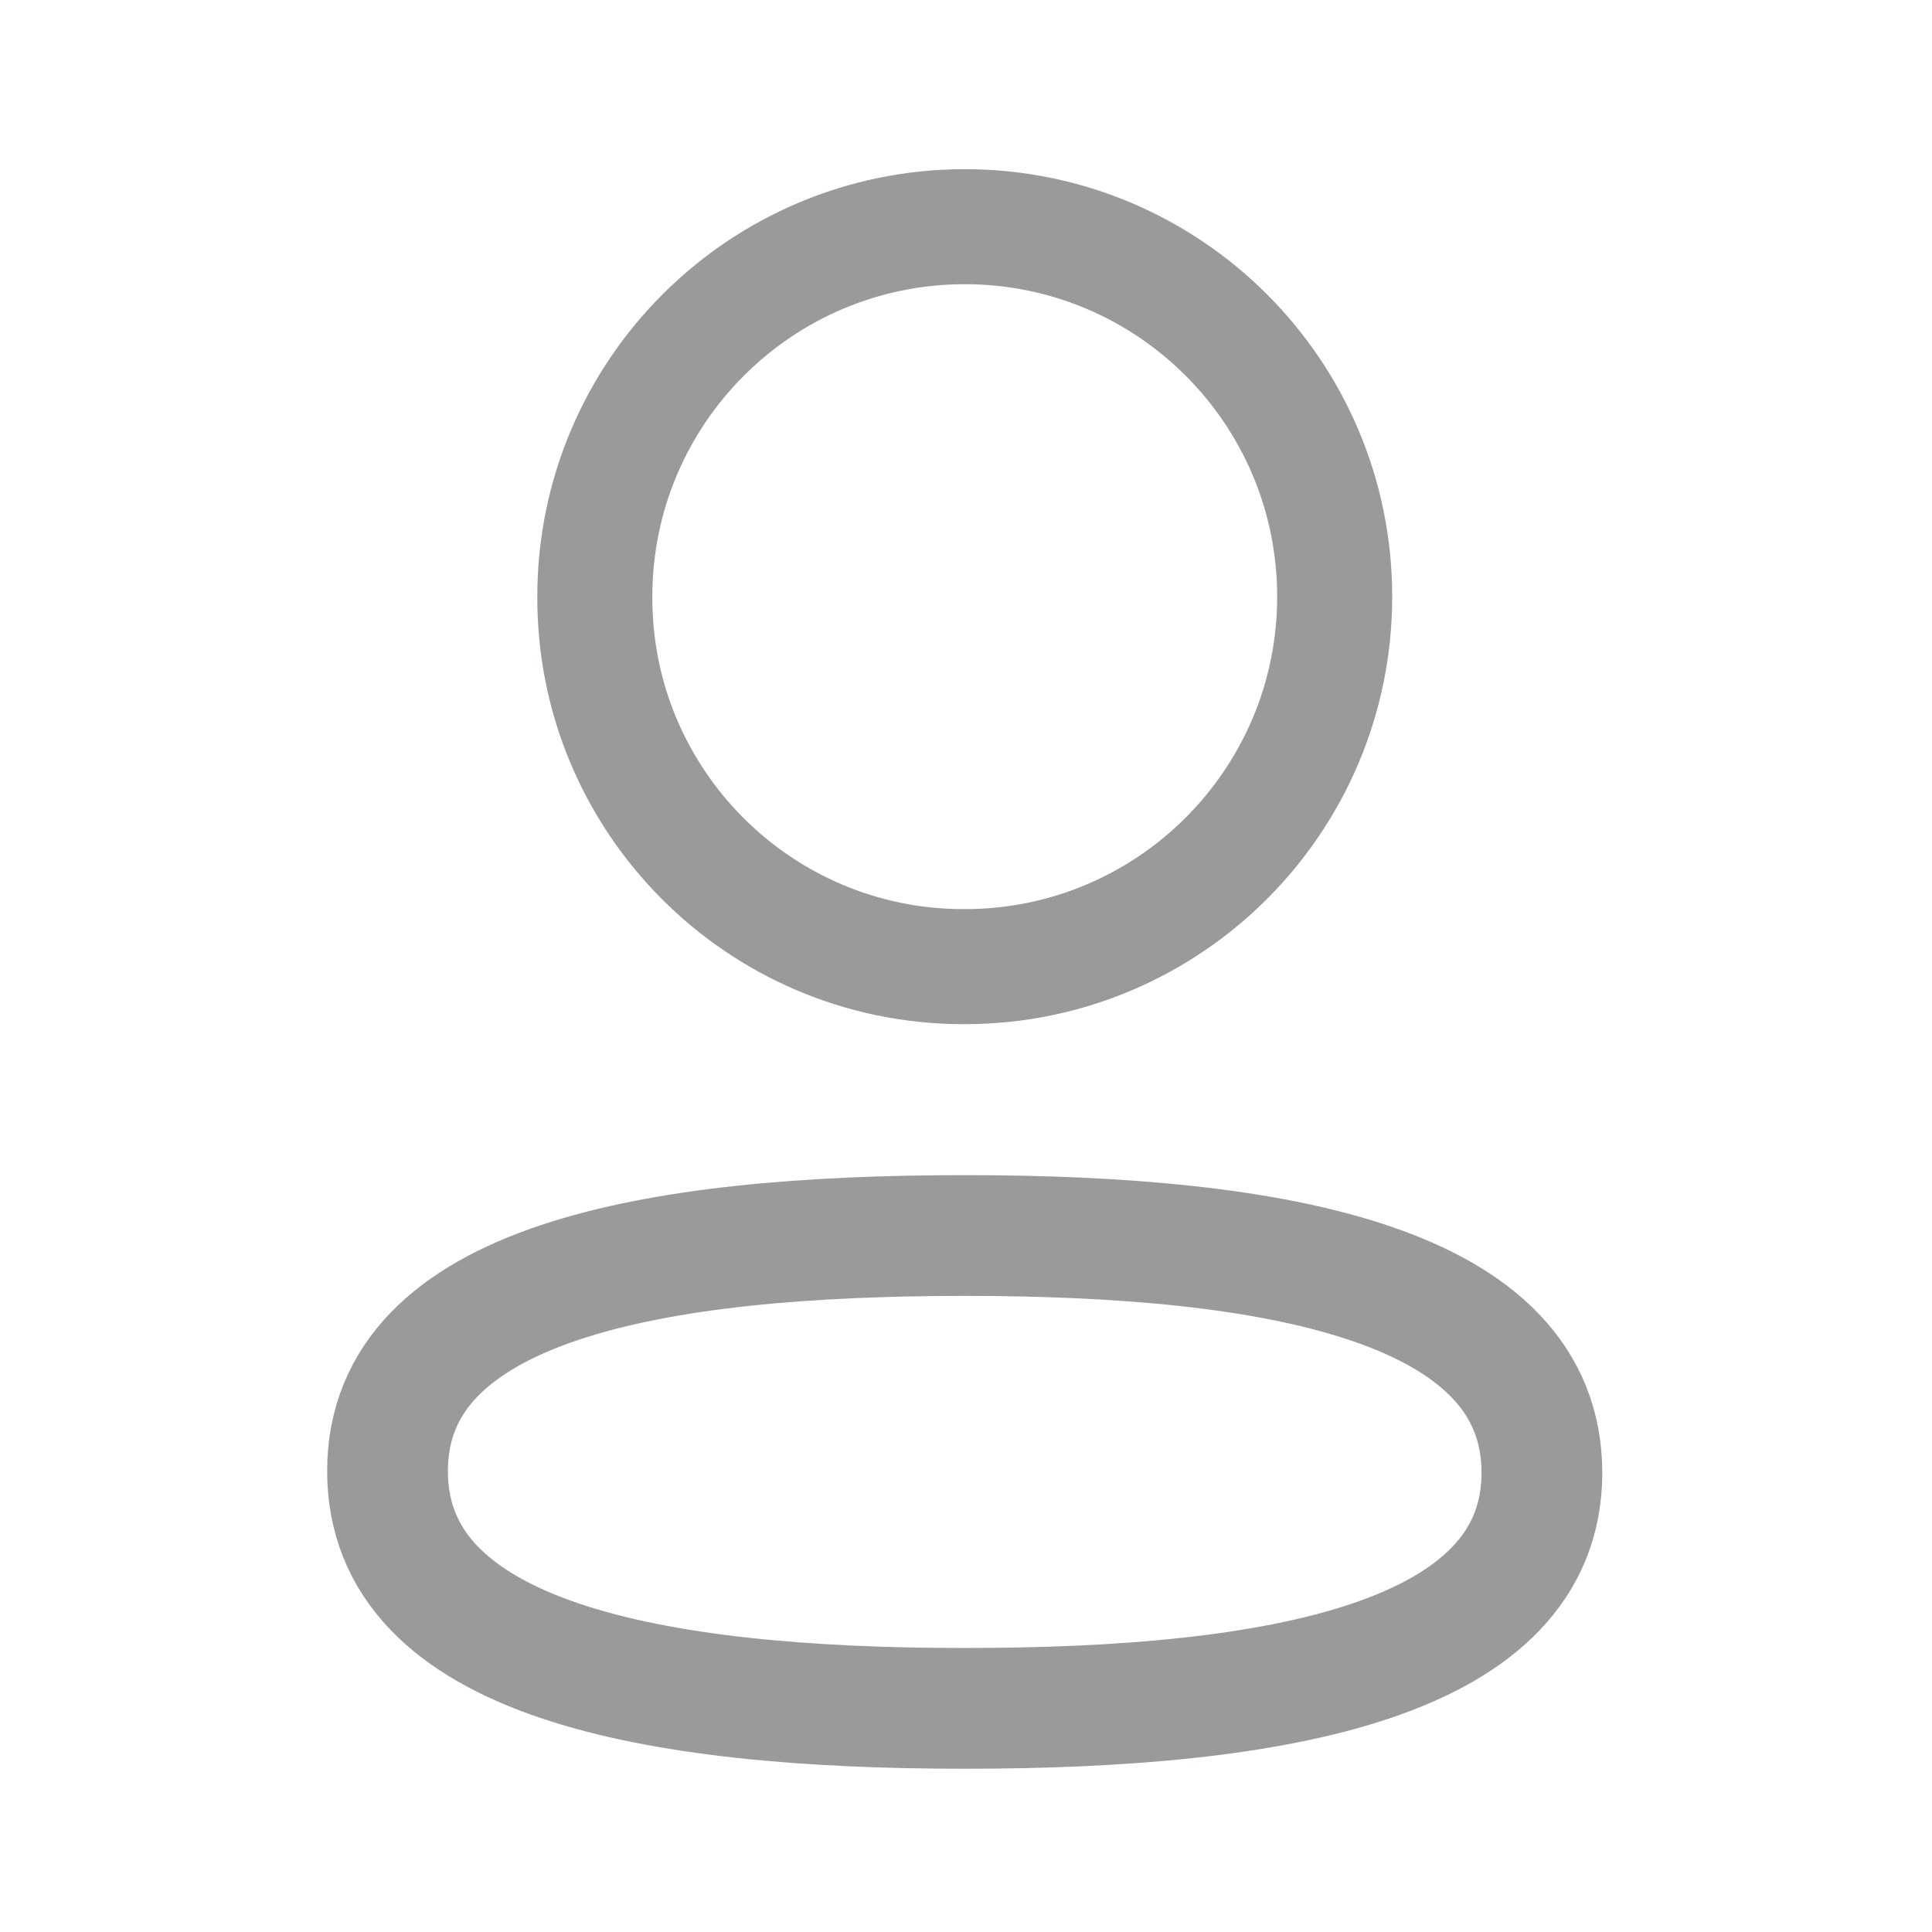<svg width="24" height="24" viewBox="0 0 24 24" fill="none" xmlns="http://www.w3.org/2000/svg">
<path fill-rule="evenodd" clip-rule="evenodd" d="M11.985 15.348C8.117 15.348 4.814 15.932 4.814 18.274C4.814 20.616 8.096 21.222 11.985 21.222C15.852 21.222 19.154 20.636 19.154 18.295C19.154 15.954 15.873 15.348 11.985 15.348Z" stroke="#999A9C" stroke-width="1.5" stroke-linecap="round" stroke-linejoin="round"/>
<path fill-rule="evenodd" clip-rule="evenodd" d="M11.985 12.008C14.523 12.008 16.58 9.95 16.58 7.412C16.58 4.874 14.523 2.816 11.985 2.816C9.447 2.816 7.389 4.874 7.389 7.412C7.38 9.941 9.424 11.999 11.953 12.008H11.985Z" stroke="#999A9C" stroke-width="1.429" stroke-linecap="round" stroke-linejoin="round"/>
</svg>

